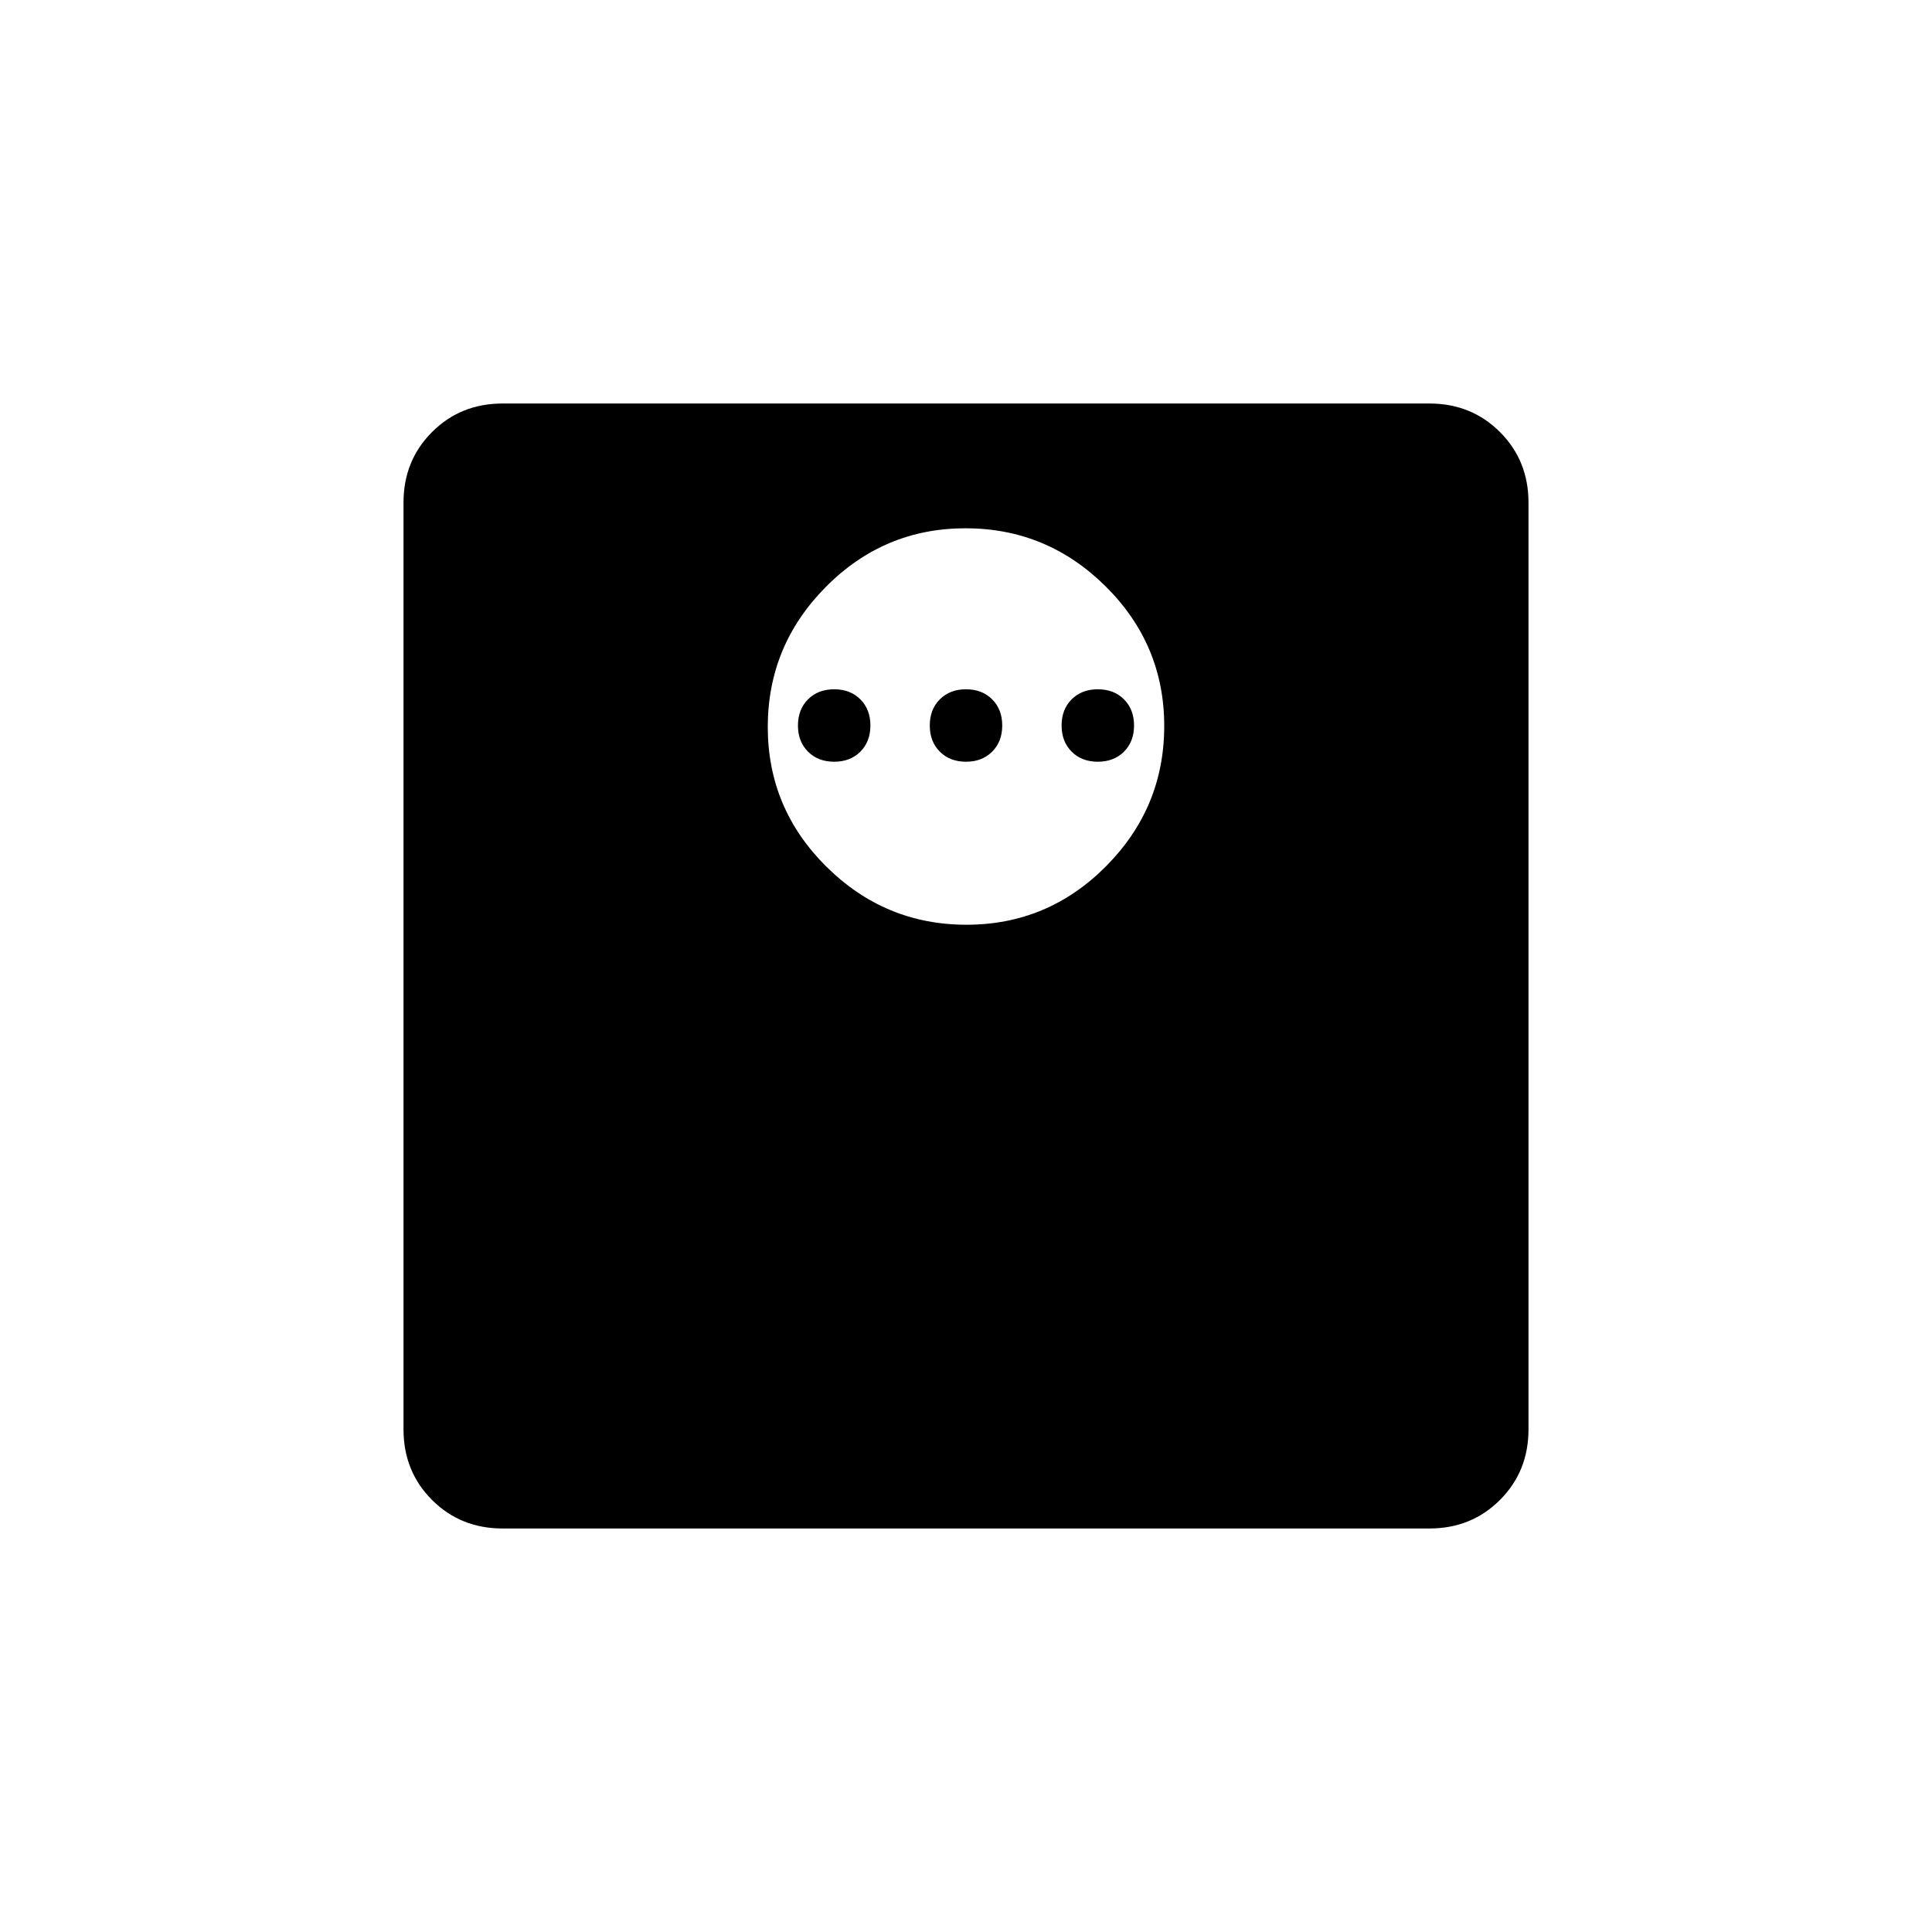 <svg xmlns="http://www.w3.org/2000/svg" height="20" viewBox="0 -960 960 960" width="20"><path d="M480.24-500.5q40.51 0 69.39-29.11 28.87-29.11 28.87-69.63 0-40.51-29.11-69.39-29.11-28.87-69.63-28.87-40.51 0-69.38 29.11-28.88 29.11-28.88 69.63 0 40.51 29.11 69.38 29.11 28.88 69.63 28.88Zm-65.74-81q-8 0-13-5t-5-13q0-8 5-13t13-5q8 0 13 5t5 13q0 8-5 13t-13 5Zm65.5 0q-8 0-13-5t-5-13q0-8 5-13t13-5q8 0 13 5t5 13q0 8-5 13t-13 5Zm65.5 0q-8 0-13-5t-5-13q0-8 5-13t13-5q8 0 13 5t5 13q0 8-5 13t-13 5Zm-295.74 381q-20.9 0-35.08-14.18t-14.18-35.08v-460.48q0-20.9 14.18-35.08t35.08-14.18h460.48q20.9 0 35.08 14.18t14.18 35.08v460.48q0 20.9-14.18 35.08t-35.08 14.18H249.76Z"/></svg>